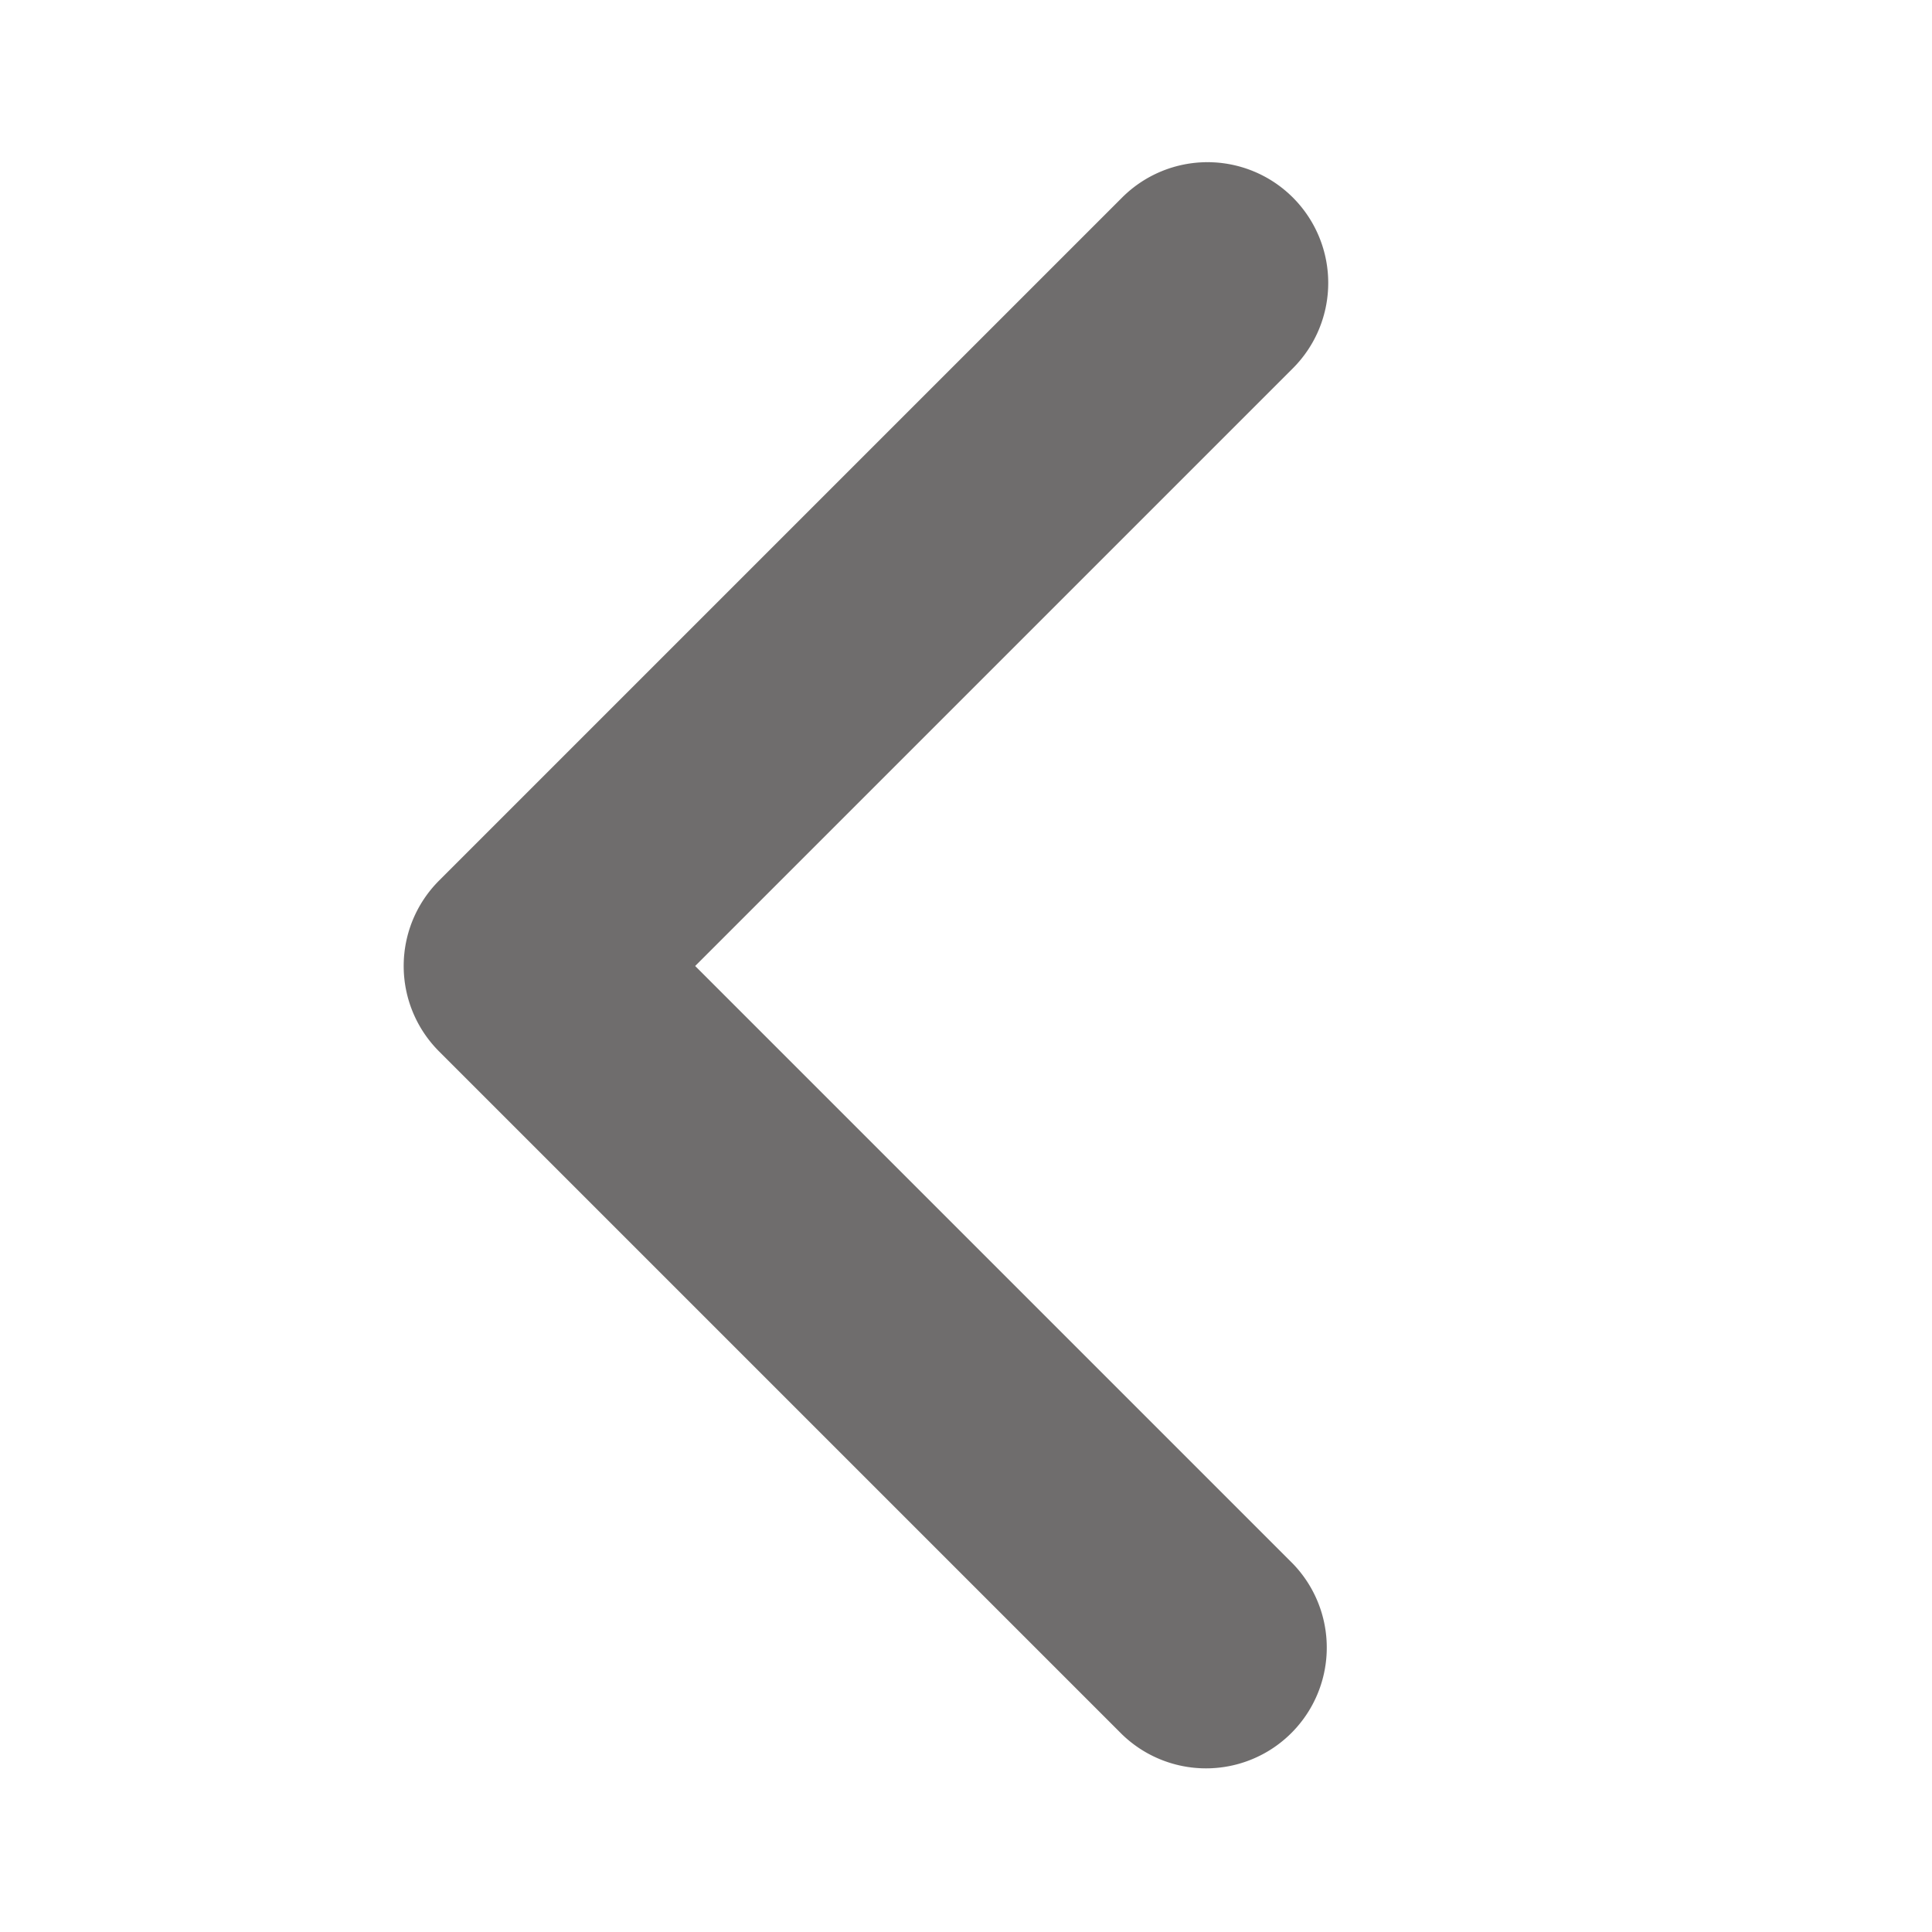 <svg width="25px" height="25px" viewBox="0 0 1024 1024" class="icon" xmlns="http://www.w3.org/2000/svg" fill="#6f6d6d" stroke="#6f6d6d" stroke-width="0.01"><g id="SVGRepo_bgCarrier" stroke-width="0"></g><g id="SVGRepo_iconCarrier"><path fill="#6f6d6d" d="M685.248 104.704a64 64 0 010 90.496L368.448 512l316.8 316.8a64 64 0 01-90.496 90.496L232.704 557.248a64 64 0 010-90.496l362.048-362.048a64 64 0 0190.496 0z"></path></g></svg>
